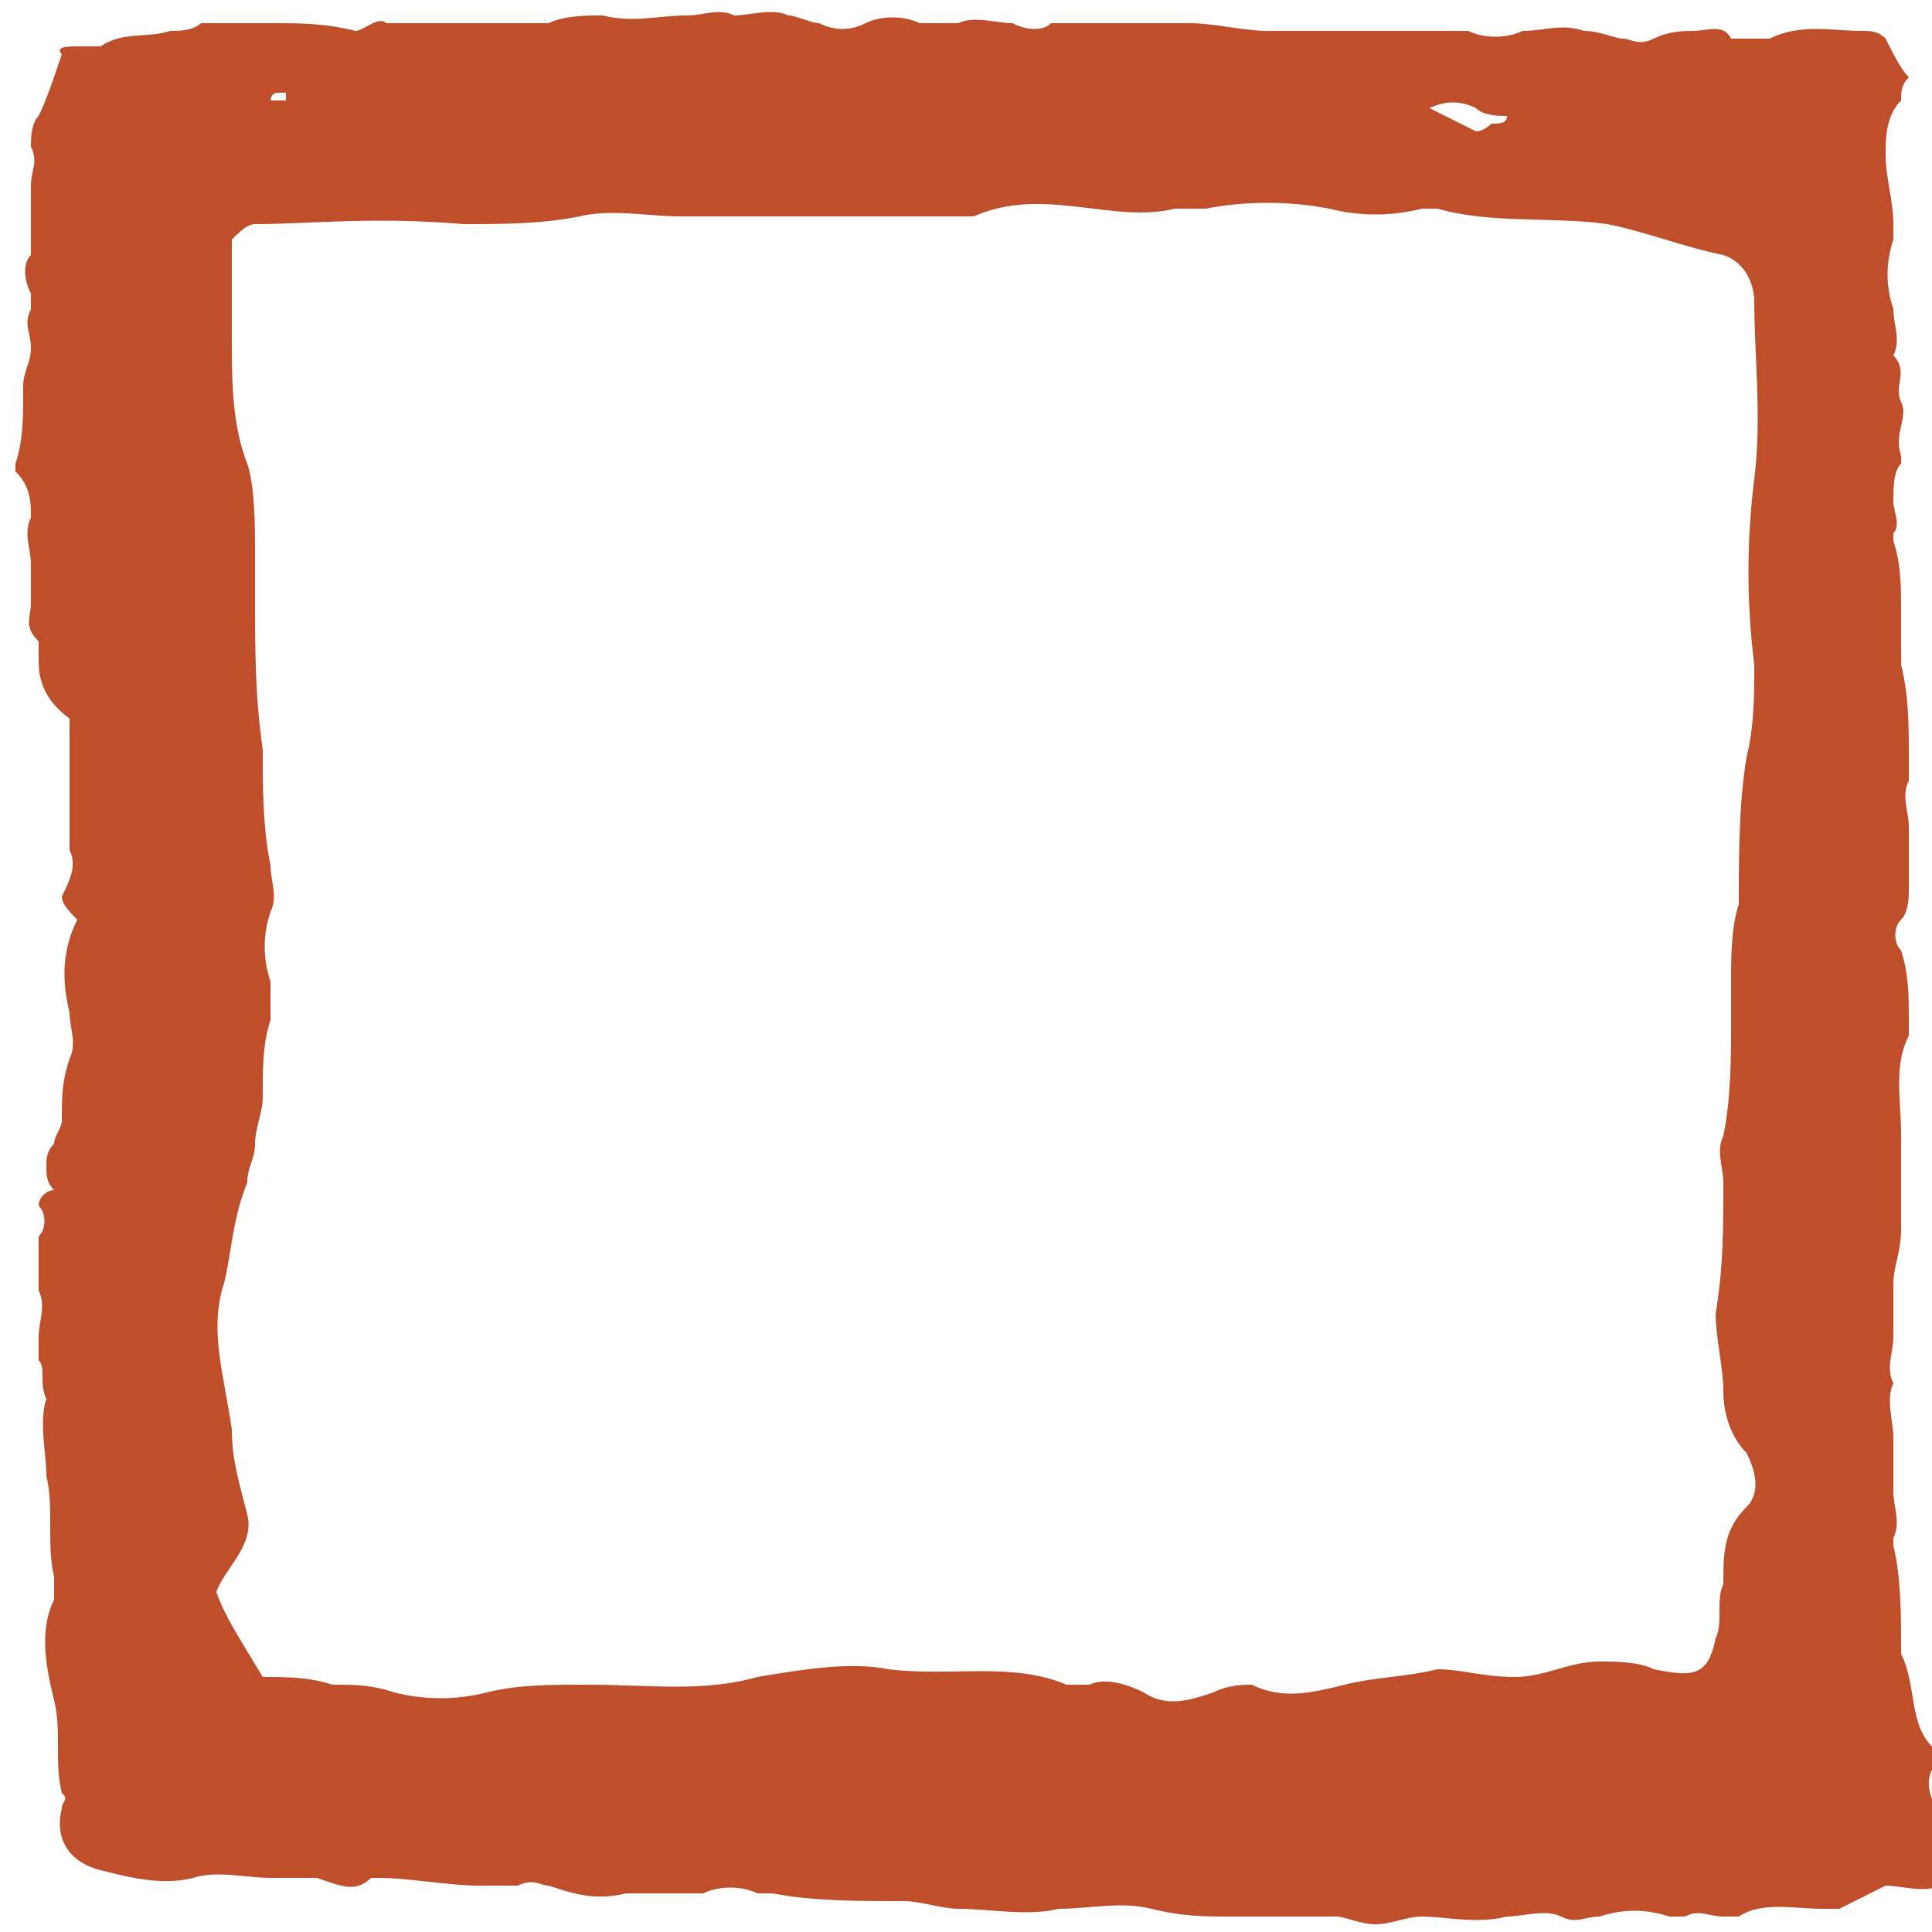 <?xml version="1.0" encoding="utf-8"?>
<!-- Generator: Adobe Illustrator 21.1.0, SVG Export Plug-In . SVG Version: 6.00 Build 0)  -->
<svg version="1.1" id="Layer_1" xmlns:sketch="http://www.bohemiancoding.com/sketch/ns"
	 xmlns="http://www.w3.org/2000/svg" xmlns:xlink="http://www.w3.org/1999/xlink" x="0px" y="0px" viewBox="0 0 25 25"
	 style="enable-background:new 0 0 25 25;" xml:space="preserve">
<style type="text/css">
	.st0{fill:#BF4E2B;}
</style>
<g>
	<path class="st0" d="M24.7,1c-0.1,0.1-0.1,0.2-0.1,0.3c-0.2,0.2-0.2,0.5-0.2,0.7c0,0.3,0.1,0.6,0.1,0.9c0,0.1,0,0.2,0,0.2
		c-0.1,0.3-0.1,0.6,0,0.9c0,0.2,0.1,0.4,0,0.6c0.2,0.2,0,0.4,0.1,0.6c0.1,0.2-0.1,0.4,0,0.7c0,0,0,0.1,0,0.1
		c-0.1,0.1-0.1,0.3-0.1,0.5c0,0.1,0.1,0.3,0,0.4c0,0,0,0.1,0,0.1c0.1,0.3,0.1,0.6,0.1,0.9c0,0.2,0,0.5,0,0.7
		c0.1,0.4,0.1,0.8,0.1,1.2c0,0.1,0,0.2,0,0.3c-0.1,0.2,0,0.4,0,0.6c0,0.2,0,0.4,0,0.5c0,0.1,0,0.2,0,0.3c0,0.1,0,0.3-0.1,0.4
		c-0.1,0.1-0.1,0.3,0,0.4c0.1,0.3,0.1,0.6,0.1,0.9c0,0.1,0,0.2,0,0.2c-0.2,0.4-0.1,0.8-0.1,1.3c0,0.4,0,0.8,0,1.2
		c0,0.3-0.1,0.5-0.1,0.7c0,0.2,0,0.5,0,0.7c0,0.2-0.1,0.4,0,0.6c-0.1,0.2,0,0.5,0,0.7c0,0.2,0,0.5,0,0.7c0,0.2,0.1,0.4,0,0.6
		c0,0,0,0.1,0,0.1c0.1,0.4,0.1,0.9,0.1,1.4c0.2,0.4,0.1,0.9,0.4,1.2c0.1,0,0.1,0.2,0,0.3c-0.1,0.2,0,0.4,0.1,0.6
		c0.1,0.3,0.1,0.5,0,0.9c-0.2,0.1-0.5,0-0.7,0c-0.2,0.1-0.4,0.2-0.6,0.3c-0.1,0-0.1,0-0.2,0c-0.4,0-0.8-0.1-1.1,0.1
		c-0.1,0-0.2,0-0.2,0c-0.2,0-0.3-0.1-0.5,0c-0.1,0-0.2,0-0.2,0c-0.3-0.1-0.6-0.1-0.9,0c-0.2,0-0.3,0.1-0.5,0c-0.2-0.1-0.5,0-0.7,0
		c-0.4,0.1-0.8,0-1.1,0c-0.2,0-0.4,0.1-0.6,0.1c-0.2,0-0.4-0.1-0.5-0.1c-0.5,0-0.9,0-1.4,0c-0.3,0-0.6,0-1-0.1c-0.4-0.1-0.8,0-1.2,0
		c-0.4,0.1-0.9,0-1.3,0c-0.2,0-0.5-0.1-0.7-0.1c-0.6,0-1.2,0-1.7-0.1c-0.1,0-0.2,0-0.2,0c-0.2-0.1-0.5-0.1-0.7,0c-0.2,0-0.5,0-0.7,0
		c-0.1,0-0.2,0-0.3,0c-0.4,0.1-0.7,0-1-0.1c-0.1,0-0.2-0.1-0.4,0c-0.2,0-0.3,0-0.5,0c-0.4,0-0.9-0.1-1.3-0.1c0,0-0.1,0-0.1,0
		c-0.2,0.2-0.4,0.1-0.7,0c-0.2,0-0.4,0-0.6,0c-0.3,0-0.7-0.1-1,0c-0.4,0.1-0.8,0-1.2-0.1c-0.4-0.1-0.6-0.4-0.5-0.8
		c0-0.1,0.1-0.1,0-0.2c-0.1-0.4,0-0.8-0.1-1.2c-0.1-0.4-0.2-0.9,0-1.3c0-0.1,0-0.2,0-0.3c-0.1-0.4,0-0.9-0.1-1.3c0-0.3-0.1-0.7,0-1
		c-0.1-0.2,0-0.4-0.1-0.5c0-0.1,0-0.2,0-0.3c0-0.2,0.1-0.4,0-0.6c0-0.1,0-0.2,0-0.3c0-0.1,0-0.2,0-0.3c0,0,0-0.1,0-0.1
		c0.1-0.1,0.1-0.3,0-0.4c0-0.1,0.1-0.2,0.2-0.2c-0.1-0.1-0.1-0.2-0.1-0.3c0-0.1,0-0.2,0.1-0.3c0-0.1,0.1-0.2,0.1-0.3
		c0-0.3,0-0.5,0.1-0.8c0.1-0.2,0-0.4,0-0.6c-0.1-0.4-0.1-0.8,0.1-1.2c-0.1-0.1-0.2-0.2-0.2-0.3c0.1-0.2,0.2-0.4,0.1-0.6
		c0-0.1,0-0.3,0-0.4c0-0.1,0-0.3,0-0.5c0-0.3,0-0.5,0-0.8C0.5,9,0.5,8.7,0.5,8.5c0-0.1,0-0.2,0-0.2C0.3,8.1,0.4,8,0.4,7.8
		c0-0.1,0-0.3,0-0.5c0-0.2-0.1-0.4,0-0.6c0-0.2,0-0.4-0.2-0.6c0-0.1,0-0.1,0-0.1c0.1-0.3,0.1-0.6,0.1-0.9c0,0,0-0.1,0-0.1
		c0-0.2,0.1-0.3,0.1-0.5c0-0.2-0.1-0.3,0-0.5c0-0.1,0-0.1,0-0.2c-0.1-0.2-0.1-0.4,0-0.5c0-0.2,0-0.3,0-0.5c0-0.1,0-0.2,0-0.4
		c0-0.2,0.1-0.3,0-0.5c0-0.1,0-0.3,0.1-0.4c0.1-0.2,0.2-0.5,0.3-0.8C0.7,0.6,0.9,0.6,1,0.6c0.1,0,0.2,0,0.3,0
		c0.3-0.2,0.6-0.1,0.9-0.2c0.1,0,0.3,0,0.4-0.1c0.1,0,0.2,0,0.3,0c0.2,0,0.4,0,0.6,0c0.4,0,0.7,0,1.1,0.1c0.1,0,0.3-0.2,0.4-0.1
		c0.1,0,0.2,0,0.3,0c0.1,0,0.3,0,0.4,0c0.1,0,0.2,0,0.3,0c0.1,0,0.2,0,0.4,0c0.1,0,0.6,0,0.7,0c0.2-0.1,0.5-0.1,0.7-0.1
		c0.4,0.1,0.7,0,1.1,0c0.2,0,0.4-0.1,0.6,0c0.2,0,0.5-0.1,0.7,0c0.1,0,0.3,0.1,0.4,0.1c0.2,0.1,0.4,0.1,0.6,0c0.2-0.1,0.5-0.1,0.7,0
		c0.1,0,0.3,0,0.5,0c0.2-0.1,0.5,0,0.7,0c0.2,0.1,0.4,0.1,0.5,0c0,0,0.1,0,0.1,0c0.4,0,0.8,0,1.1,0c0.2,0,0.4,0,0.6,0
		c0.3,0,0.7,0.1,1,0.1c0.3,0,0.7,0,1.1,0c0.3,0,0.5,0,0.8,0c0.2,0,0.5,0,0.7,0c0.2,0.1,0.5,0.1,0.7,0c0.3,0,0.5-0.1,0.8,0
		c0.2,0,0.4,0.1,0.5,0.1c0.1,0,0.2,0.1,0.4,0c0.2-0.1,0.4-0.1,0.5-0.1c0.2,0,0.4-0.1,0.5,0.1c0,0,0.1,0,0.2,0c0.1,0,0.2,0,0.3,0
		c0.4-0.2,0.8-0.1,1.2-0.1c0.1,0,0.2,0,0.3,0.1C24.5,0.7,24.6,0.9,24.7,1z M3.4,21.7c0.3,0,0.6,0,0.9,0.1c0.3,0,0.5,0,0.8,0.1
		c0.4,0.1,0.8,0.1,1.2,0c0.4-0.1,0.8-0.1,1.3-0.1c0.8,0,1.5,0.1,2.2-0.1c0.6-0.1,1.2-0.2,1.7-0.1c0.8,0.1,1.6-0.1,2.3,0.2
		c0.1,0,0.2,0,0.3,0c0.2-0.1,0.5,0,0.7,0.1c0.3,0.2,0.6,0.1,0.9,0c0.2-0.1,0.4-0.1,0.5-0.1c0.4,0.2,0.8,0.1,1.2,0
		c0.4-0.1,0.8-0.1,1.2-0.2c0.3,0,0.6,0.1,1,0.1c0.4,0,0.7-0.2,1.1-0.2c0.2,0,0.5,0,0.7,0.1c0.5,0.1,0.7,0.1,0.8-0.4
		c0.1-0.2,0-0.5,0.1-0.7c0-0.4,0-0.7,0.3-1c0.2-0.2,0.1-0.5,0-0.7c-0.2-0.2-0.3-0.5-0.3-0.8c0-0.3-0.1-0.7-0.1-1
		c0.1-0.6,0.1-1.1,0.1-1.7c0-0.2-0.1-0.4,0-0.6c0.1-0.5,0.1-1,0.1-1.5c0-0.2,0-0.4,0-0.5c0-0.3,0-0.7,0.1-1c0-0.6,0-1.3,0.1-1.9
		c0.1-0.4,0.1-0.8,0.1-1.2c-0.1-0.8-0.1-1.6,0-2.4c0.1-0.8,0-1.6,0-2.3c0-0.2-0.1-0.5-0.4-0.6c-0.5-0.1-1-0.3-1.5-0.4
		c-0.7-0.1-1.5,0-2.2-0.2c-0.1,0-0.1,0-0.2,0c-0.4,0.1-0.8,0.1-1.2,0c-0.5-0.1-1.1-0.1-1.6,0c-0.1,0-0.3,0-0.4,0
		c-0.8,0.2-1.7-0.3-2.6,0.1c-1.3,0-2.5,0-3.8,0c-0.4,0-0.9-0.1-1.3,0c-0.5,0.1-1,0.1-1.5,0.1C4.8,2.8,4,2.9,3.3,2.9
		C3.2,2.9,3.1,3,3,3.1C3,3.5,3,4,3,4.4C3,4.9,3,5.5,3.2,6c0.1,0.3,0.1,0.8,0.1,1.2c0,0.2,0,0.4,0,0.5c0,0.7,0,1.3,0.1,2
		c0,0.5,0,1,0.1,1.5c0,0.2,0.1,0.4,0,0.6c-0.1,0.3-0.1,0.6,0,0.9c0,0.2,0,0.4,0,0.5c-0.1,0.3-0.1,0.6-0.1,1c0,0.2-0.1,0.4-0.1,0.6
		c0,0.2-0.1,0.3-0.1,0.5C3,15.8,3,16.2,2.9,16.6c-0.2,0.6,0,1.2,0.1,1.9c0,0.4,0.1,0.7,0.2,1.1c0.1,0.4-0.3,0.7-0.4,1
		C2.9,20.9,3.1,21.2,3.4,21.7z M18.5,1.4c0.2,0.1,0.4,0.2,0.6,0.3c0.1,0,0.2-0.1,0.2-0.1c0.1,0,0.2,0,0.2-0.1c-0.1,0-0.3,0-0.4-0.1
		C18.9,1.3,18.7,1.3,18.5,1.4z M3.5,1.3c0.1,0,0.1,0,0.2,0c0,0,0-0.1,0-0.1c0,0-0.1,0-0.1,0C3.5,1.2,3.5,1.3,3.5,1.3z M0.9,16.7
		C0.9,16.7,0.9,16.7,0.9,16.7C0.9,16.7,0.9,16.7,0.9,16.7C0.9,16.7,0.9,16.7,0.9,16.7C0.9,16.7,0.9,16.7,0.9,16.7z"/>
</g>
<g>
	<g>
		<path class="st0" d="M-33.1-8.5c0.3,0,0.6,0,0.9,0c0.3,0,0.6,0,0.8,0c0.4,0.1,0.8,0,1.2,0c0.4-0.1,0.8-0.1,1.3,0
			c0.8,0,1.5,0,2.3-0.1c0.6-0.1,17.8-0.1,18.3,0c0.8,0.1,44-0.1,44.7,0.2c0.1,0,0.2,0,0.3,0c0.3-0.1,0.5,0,0.7,0.1
			c0.3,0.1,0.6,0.1,0.9,0c0.2,0,0.4-0.1,0.5-0.1c0.8,0.2,2.4,0.2,3.2,0.2c0.5,0,5.8-0.4,5.9-0.2C48-8,47.9-7.5,47.8-7
			c-0.2,0.6-0.3,0.2-0.9,0.4c-0.2,0.1-0.4,0.1-0.6,0.2c-0.1,0-0.1,0-0.2,0c-0.4,0-0.8,0-1.2,0c-0.1,0-0.2,0-0.2,0
			c-0.2,0-0.3,0-0.5,0c-0.1,0-0.2,0-0.2,0c-0.3-0.1-0.6,0-0.9,0c-0.2,0-0.4,0-0.5,0c-0.2-0.1-0.5,0-0.7,0c-0.4,0-0.8,0-1.2,0
			c-0.2,0-0.4,0-0.6,0c-0.2,0-0.4,0-0.6,0c-0.5,0-1,0-1.4,0c-0.3,0-0.7,0-1-0.1c-0.4,0-43.2,0-43.6,0c-0.5,0.1-0.9,0-1.3,0
			c-0.2,0-0.5,0-0.7,0c-0.6,0-17.8,0.2-18.4,0.1c-0.1,0-0.2,0-0.2,0c-0.2-0.1-0.5-0.1-0.7,0c-0.2,0-0.5,0-0.7,0c-0.1,0-0.2,0-0.3,0
			c-0.4,0.1-0.7,0.1-1,0.1c-0.1,0-0.3,0-0.4,0c-0.2,0-0.3,0-0.5,0c-0.4,0-0.9-0.1-1.3-0.1c0,0-0.1,0-0.1,0c-0.2,0.1-0.4,0-0.7,0
			c-0.2,0-0.4,0-0.6,0c-0.3,0-0.7-0.1-1,0c-0.4,0-0.8,0-1.2-0.1c-0.5-0.1-0.6-0.3-0.5-0.6c0,0,0.1-0.4,0.1-0.4
			c-0.1-0.3,0-0.6-0.1-0.9"/>
	</g>
</g>
</svg>

